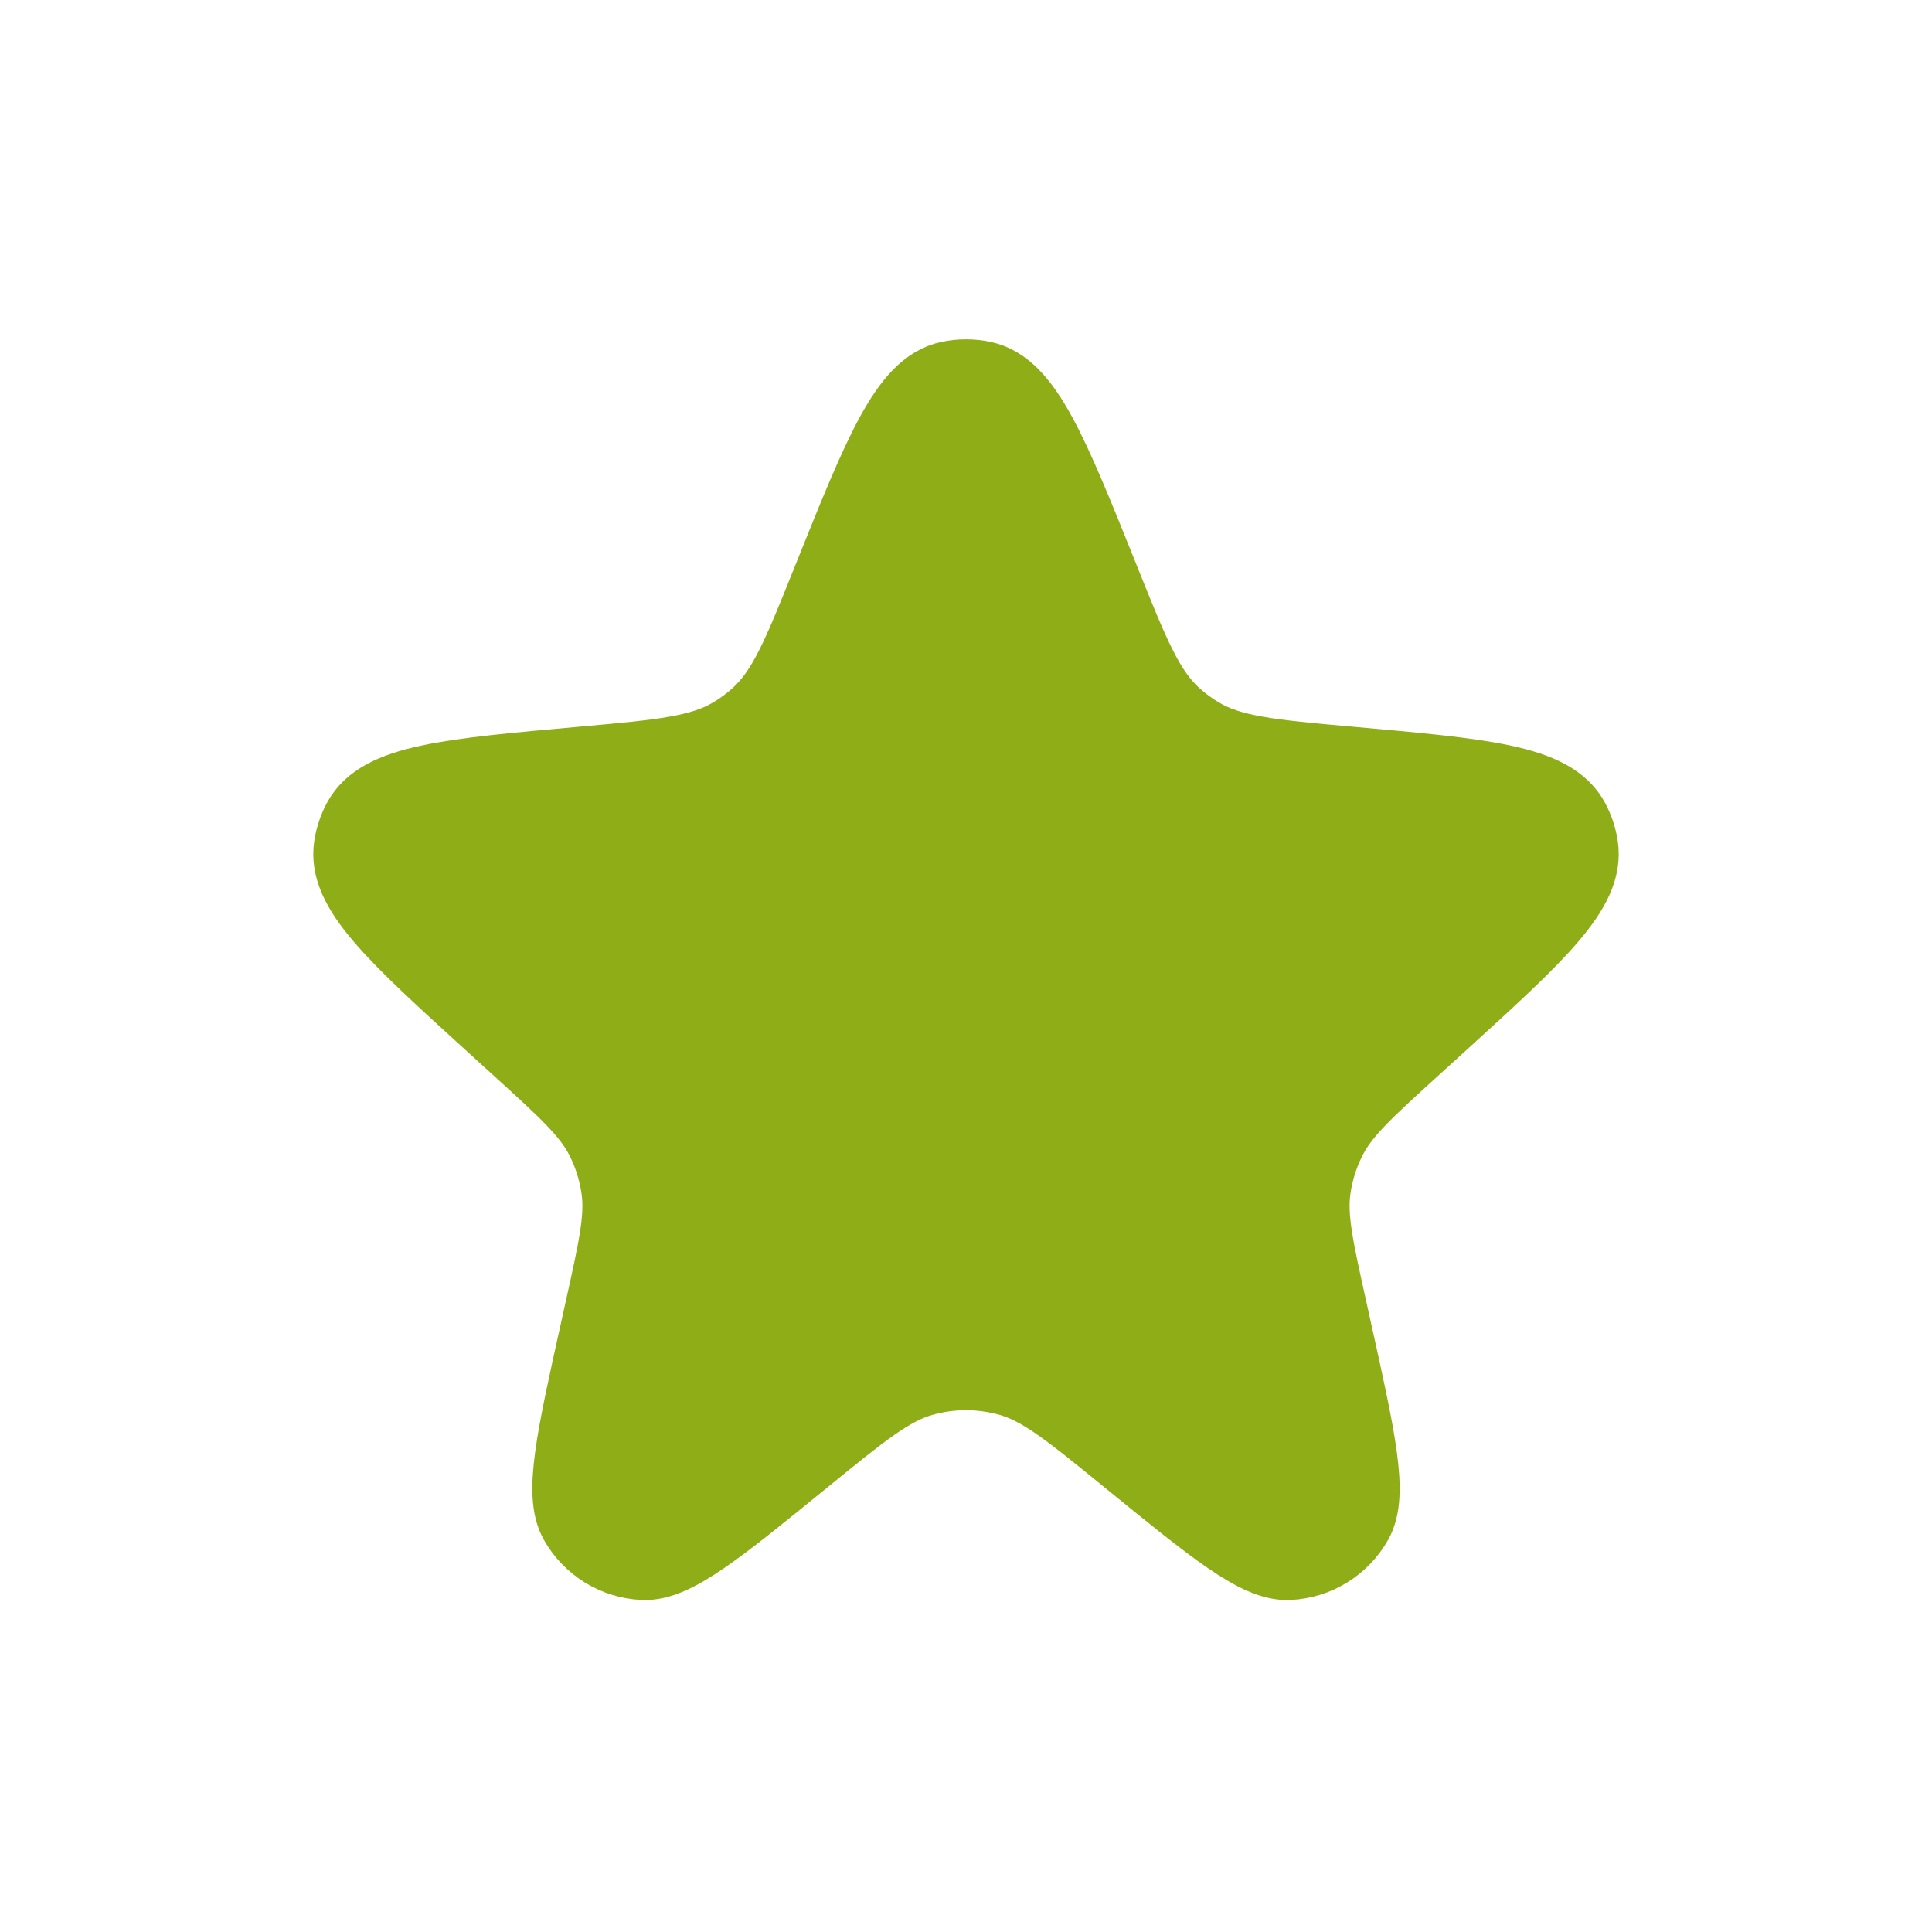 <svg width="51" height="51" viewBox="0 0 51 51" fill="none" xmlns="http://www.w3.org/2000/svg">
<path d="M21.903 15.342C23.267 11.941 23.95 10.24 25.058 10.004C25.349 9.942 25.651 9.942 25.942 10.004C27.05 10.24 27.733 11.941 29.097 15.342C29.873 17.277 30.261 18.244 30.987 18.902C31.19 19.086 31.411 19.25 31.647 19.392C32.486 19.898 33.533 19.992 35.628 20.18C39.174 20.497 40.947 20.656 41.489 21.667C41.601 21.876 41.677 22.103 41.714 22.337C41.894 23.47 40.59 24.656 37.983 27.028L37.259 27.686C36.041 28.795 35.431 29.35 35.079 30.042C34.867 30.457 34.725 30.904 34.659 31.365C34.548 32.133 34.727 32.938 35.084 34.546L35.211 35.121C35.851 38.006 36.171 39.448 35.772 40.157C35.413 40.794 34.752 41.202 34.022 41.236C33.209 41.275 32.064 40.342 29.773 38.475C28.264 37.246 27.509 36.631 26.671 36.391C25.906 36.171 25.094 36.171 24.329 36.391C23.491 36.631 22.736 37.246 21.227 38.475C18.936 40.342 17.791 41.275 16.978 41.236C16.248 41.202 15.587 40.794 15.228 40.157C14.829 39.448 15.149 38.006 15.789 35.121L15.916 34.546C16.273 32.938 16.452 32.133 16.341 31.365C16.274 30.904 16.133 30.457 15.921 30.042C15.569 29.35 14.959 28.795 13.741 27.686L13.017 27.028C10.41 24.656 9.106 23.47 9.286 22.337C9.323 22.103 9.399 21.876 9.511 21.667C10.053 20.656 11.826 20.497 15.372 20.18C17.467 19.992 18.514 19.898 19.353 19.392C19.589 19.25 19.81 19.086 20.013 18.902C20.739 18.244 21.127 17.277 21.903 15.342Z" fill="#8FAD16" stroke="#8FAD16" stroke-width="2"/>
</svg>
